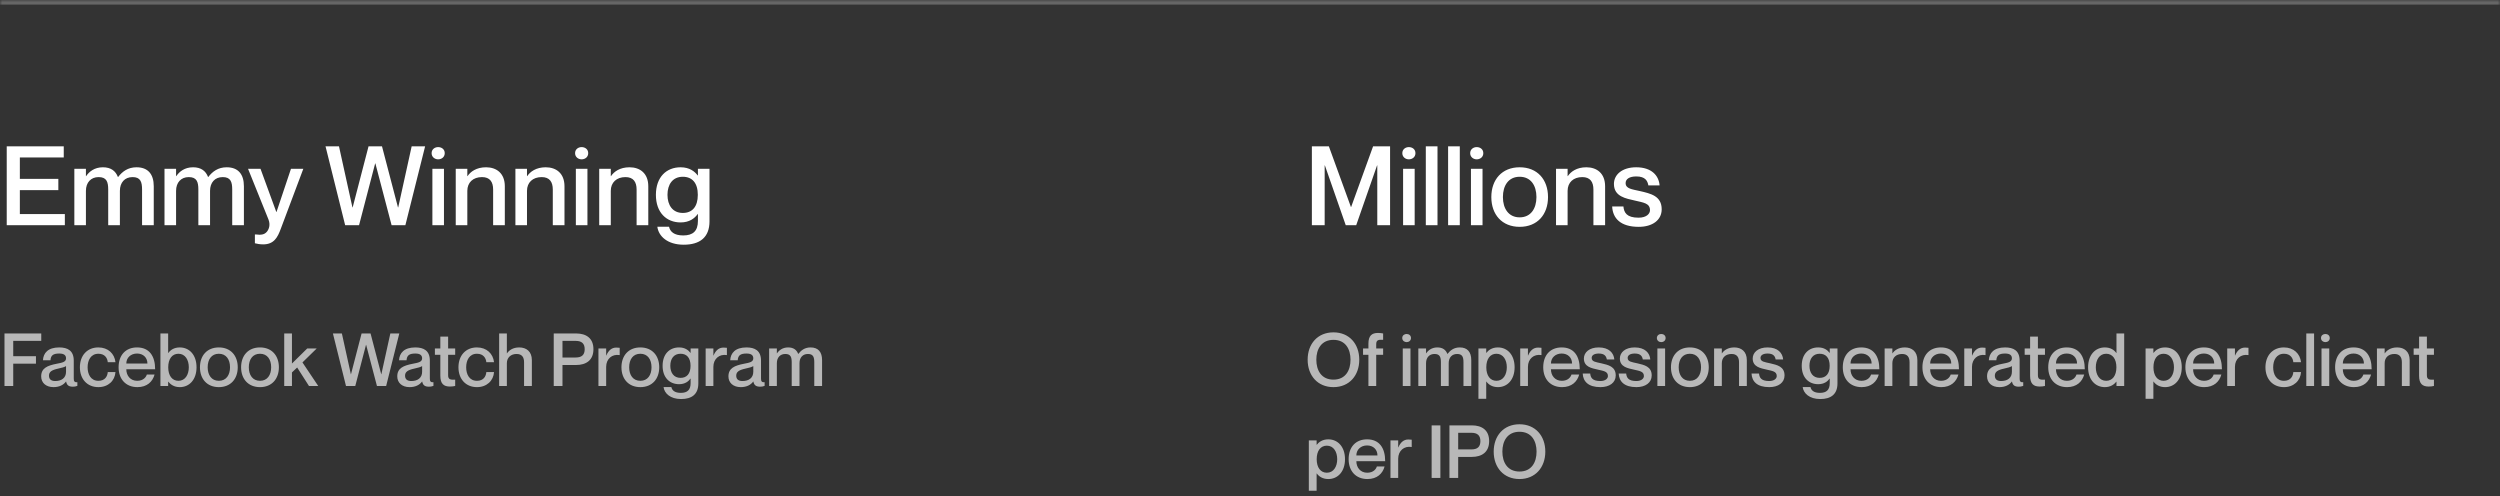 <svg width="544" height="108" viewBox="0 0 544 108" fill="none" xmlns="http://www.w3.org/2000/svg">
<rect x="0" y="0" width="544" height="108" fill="#333333" stroke="none"/>
<mask id="path-1-inside-1_443_312" fill="white">
<path d="M0 0H544V108H0V0Z"/>
</mask>
<path d="M0 1H544V-1H0V1Z" fill="white" fill-opacity="0.25" mask="url(#path-1-inside-1_443_312)"/>
<path d="M4.32 38.92V34.264H13.872V31.84H1.464V49H14.112V46.576H4.32V41.368H12.696V38.92H4.32ZM29.713 36.4C27.817 36.4 26.617 37.336 25.705 38.512H25.657C25.153 37.192 24.121 36.4 22.393 36.4C20.545 36.4 19.393 37.36 18.745 38.32H18.697V36.736H16.177V49H18.697V41.536C18.697 39.712 19.777 38.536 21.457 38.536C23.209 38.536 23.545 39.592 23.545 41.248V49H26.089V41.536C26.089 39.712 27.145 38.536 28.849 38.536C30.577 38.536 30.913 39.592 30.913 41.248V49H33.457V40.528C33.457 37.888 32.185 36.4 29.713 36.4ZM49.33 36.4C47.434 36.4 46.234 37.336 45.322 38.512H45.274C44.77 37.192 43.738 36.4 42.01 36.4C40.162 36.4 39.01 37.36 38.362 38.32H38.314V36.736H35.794V49H38.314V41.536C38.314 39.712 39.394 38.536 41.074 38.536C42.826 38.536 43.162 39.592 43.162 41.248V49H45.706V41.536C45.706 39.712 46.762 38.536 48.466 38.536C50.194 38.536 50.53 39.592 50.53 41.248V49H53.074V40.528C53.074 37.888 51.802 36.4 49.33 36.4ZM66.001 36.736H63.313L60.169 46.12H60.121L56.689 36.736H53.977L58.417 47.752C58.873 48.904 58.537 49.864 58.081 50.416C57.529 51.088 56.737 51.16 55.681 51.016H55.465V52.936C55.945 53.056 56.545 53.176 57.265 53.176C59.617 53.176 60.409 51.664 61.105 49.768L66.001 36.736ZM70.834 31.84L75.106 49H78.13L81.634 35.56H81.682L85.21 49H88.21L92.506 31.84H89.578L86.65 45.136H86.602L83.122 31.84H80.194L76.738 45.136H76.69L73.762 31.84H70.834ZM95.335 34.672C96.079 34.672 96.775 34.192 96.775 33.328C96.775 32.464 96.079 32.008 95.335 32.008C94.639 32.008 93.919 32.464 93.919 33.328C93.919 34.192 94.639 34.672 95.335 34.672ZM94.087 36.736V49H96.607V36.736H94.087ZM105.769 36.4C103.657 36.4 102.385 37.36 101.737 38.32H101.689V36.736H99.169V49H101.689V41.536C101.689 39.712 102.937 38.536 104.881 38.536C106.609 38.536 107.305 39.592 107.305 41.248V49H109.849V40.528C109.849 37.72 108.049 36.4 105.769 36.4ZM118.753 36.4C116.641 36.4 115.369 37.36 114.721 38.32H114.673V36.736H112.153V49H114.673V41.536C114.673 39.712 115.921 38.536 117.865 38.536C119.593 38.536 120.289 39.592 120.289 41.248V49H122.833V40.528C122.833 37.72 121.033 36.4 118.753 36.4ZM126.554 34.672C127.298 34.672 127.994 34.192 127.994 33.328C127.994 32.464 127.298 32.008 126.554 32.008C125.858 32.008 125.138 32.464 125.138 33.328C125.138 34.192 125.858 34.672 126.554 34.672ZM125.306 36.736V49H127.826V36.736H125.306ZM136.988 36.4C134.876 36.4 133.604 37.36 132.956 38.32H132.908V36.736H130.388V49H132.908V41.536C132.908 39.712 134.156 38.536 136.1 38.536C137.828 38.536 138.524 39.592 138.524 41.248V49H141.068V40.528C141.068 37.72 139.268 36.4 136.988 36.4ZM151.868 36.736V38.176H151.82C151.172 37.312 150.044 36.4 148.1 36.4C145.028 36.4 142.724 38.512 142.724 42.4C142.724 46.264 145.028 48.4 148.1 48.4C150.044 48.4 151.172 47.488 151.82 46.576H151.868V48.064C151.868 50.272 150.788 51.232 148.676 51.232C146.684 51.232 145.82 50.416 145.58 49.336H143.036C143.3 51.4 145.244 53.248 148.772 53.248C152.252 53.248 154.388 51.688 154.388 48.16V36.736H151.868ZM148.58 46.336C146.372 46.336 145.244 44.656 145.244 42.4C145.244 40.12 146.372 38.464 148.58 38.464C150.62 38.464 151.844 39.808 151.844 42.4C151.844 44.992 150.62 46.336 148.58 46.336Z" fill="white"/>
<path d="M2.88 77.504V74.176H8.976V72.56H0.976V84H2.88V79.136H7.824V77.504H2.88ZM14.369 77.968C14.369 78.752 13.601 78.912 12.337 79.152C10.289 79.552 8.961 80.112 8.961 81.904C8.961 83.28 9.985 84.24 11.649 84.24C12.913 84.24 13.841 83.744 14.353 83.024H14.385C14.545 83.824 14.961 84.144 15.857 84.144C16.177 84.144 16.449 84.112 16.833 83.968V83.168C16.177 83.232 16.049 82.928 16.049 82.352V78.464C16.049 76.288 14.705 75.6 12.897 75.6C10.433 75.6 9.425 76.832 9.345 78.4H10.977C11.057 77.344 11.553 76.928 12.897 76.928C14.017 76.928 14.369 77.376 14.369 77.968ZM12.017 82.912C11.105 82.912 10.657 82.496 10.657 81.744C10.657 80.912 11.265 80.512 12.657 80.208C13.441 80.048 14.097 79.856 14.369 79.664V80.896C14.369 82.224 13.409 82.912 12.017 82.912ZM23.448 78.816H25.128C24.92 76.96 23.528 75.6 21.4 75.6C18.968 75.6 17.384 77.36 17.384 79.92C17.384 82.48 18.968 84.24 21.416 84.24C23.544 84.24 25 82.848 25.128 80.96H23.448C23.384 81.872 22.856 82.864 21.416 82.864C19.752 82.864 19.064 81.456 19.064 79.92C19.064 78.384 19.768 76.976 21.416 76.976C22.856 76.976 23.384 77.984 23.448 78.816ZM29.854 82.864C28.366 82.864 27.485 81.728 27.485 80.352H33.758C33.758 77.44 32.462 75.6 29.822 75.6C27.358 75.6 25.805 77.264 25.805 79.92C25.805 82.48 27.358 84.24 29.901 84.24C31.997 84.24 33.214 83.056 33.63 81.504H31.95C31.805 82 31.245 82.864 29.854 82.864ZM29.822 76.928C31.181 76.928 32.078 77.84 32.078 79.104H27.485C27.485 77.84 28.462 76.928 29.822 76.928ZM39.117 75.6C37.853 75.6 37.053 76.192 36.621 76.816H36.589V72.56H34.909V84H36.589V83.056H36.621C37.053 83.616 37.853 84.24 39.117 84.24C41.213 84.24 42.765 82.608 42.765 79.92C42.765 77.232 41.213 75.6 39.117 75.6ZM38.829 82.864C37.453 82.864 36.605 81.728 36.605 79.92C36.605 78.096 37.453 76.976 38.829 76.976C40.301 76.976 41.085 78.32 41.085 79.92C41.085 81.52 40.301 82.864 38.829 82.864ZM47.621 84.24C45.061 84.24 43.509 82.464 43.509 79.92C43.509 77.376 45.061 75.6 47.621 75.6C50.181 75.6 51.733 77.376 51.733 79.92C51.733 82.464 50.181 84.24 47.621 84.24ZM47.621 82.864C49.221 82.864 50.053 81.6 50.053 79.92C50.053 78.224 49.221 76.976 47.621 76.976C46.021 76.976 45.189 78.224 45.189 79.92C45.189 81.6 46.021 82.864 47.621 82.864ZM56.574 84.24C54.014 84.24 52.462 82.464 52.462 79.92C52.462 77.376 54.014 75.6 56.574 75.6C59.134 75.6 60.686 77.376 60.686 79.92C60.686 82.464 59.134 84.24 56.574 84.24ZM56.574 82.864C58.174 82.864 59.006 81.6 59.006 79.92C59.006 78.224 58.174 76.976 56.574 76.976C54.974 76.976 54.142 78.224 54.142 79.92C54.142 81.6 54.974 82.864 56.574 82.864ZM61.847 72.56V84H63.527V81.04L64.663 79.968L67.239 84H69.255L65.815 78.864L68.919 75.824H66.855L63.527 79.104V72.56H61.847ZM72.441 72.56L75.289 84H77.305L79.641 75.04H79.673L82.025 84H84.025L86.889 72.56H84.937L82.985 81.424H82.953L80.633 72.56H78.681L76.377 81.424H76.345L74.393 72.56H72.441ZM91.853 77.968C91.853 78.752 91.085 78.912 89.821 79.152C87.773 79.552 86.445 80.112 86.445 81.904C86.445 83.28 87.469 84.24 89.133 84.24C90.397 84.24 91.325 83.744 91.837 83.024H91.869C92.029 83.824 92.445 84.144 93.341 84.144C93.661 84.144 93.933 84.112 94.317 83.968V83.168C93.661 83.232 93.533 82.928 93.533 82.352V78.464C93.533 76.288 92.189 75.6 90.381 75.6C87.917 75.6 86.909 76.832 86.829 78.4H88.461C88.541 77.344 89.037 76.928 90.381 76.928C91.501 76.928 91.853 77.376 91.853 77.968ZM89.501 82.912C88.589 82.912 88.141 82.496 88.141 81.744C88.141 80.912 88.749 80.512 90.141 80.208C90.925 80.048 91.581 79.856 91.853 79.664V80.896C91.853 82.224 90.893 82.912 89.501 82.912ZM99.048 77.2V75.824H97.512V73.248H95.816V75.824H94.632V77.2H95.816V81.776C95.816 83.504 96.552 84.112 97.896 84.112C98.344 84.112 98.712 84.064 99.048 83.984V82.608C97.96 82.672 97.512 82.56 97.512 81.632V77.2H99.048ZM105.823 78.816H107.503C107.295 76.96 105.903 75.6 103.775 75.6C101.343 75.6 99.759 77.36 99.759 79.92C99.759 82.48 101.343 84.24 103.791 84.24C105.919 84.24 107.375 82.848 107.503 80.96H105.823C105.759 81.872 105.231 82.864 103.791 82.864C102.127 82.864 101.439 81.456 101.439 79.92C101.439 78.384 102.143 76.976 103.791 76.976C105.231 76.976 105.759 77.984 105.823 78.816ZM112.981 75.6C111.605 75.6 110.757 76.24 110.325 76.88H110.293V72.56H108.613V84H110.293V79.024C110.293 77.808 111.173 77.024 112.405 77.024C113.573 77.024 114.037 77.728 114.037 78.832V84H115.733V78.352C115.733 76.48 114.533 75.6 112.981 75.6ZM120.492 84H122.396V79.424H125.356C127.548 79.424 129.132 78.384 129.132 75.984C129.132 73.584 127.548 72.56 125.356 72.56H120.492V84ZM122.396 74.176H125.276C126.556 74.176 127.228 74.736 127.228 75.984C127.228 77.248 126.556 77.792 125.276 77.792H122.396V74.176ZM134.11 75.632C133.038 75.632 132.366 76.336 131.934 77.36H131.902V75.824H130.222V84H131.902V79.824C131.902 78.08 133.198 76.992 134.814 77.264H134.846V75.68C134.606 75.648 134.398 75.632 134.11 75.632ZM139.339 84.24C136.779 84.24 135.227 82.464 135.227 79.92C135.227 77.376 136.779 75.6 139.339 75.6C141.899 75.6 143.451 77.376 143.451 79.92C143.451 82.464 141.899 84.24 139.339 84.24ZM139.339 82.864C140.939 82.864 141.771 81.6 141.771 79.92C141.771 78.224 140.939 76.976 139.339 76.976C137.739 76.976 136.907 78.224 136.907 79.92C136.907 81.6 137.739 82.864 139.339 82.864ZM150.277 75.824V76.784H150.245C149.813 76.208 149.061 75.6 147.765 75.6C145.717 75.6 144.181 77.008 144.181 79.6C144.181 82.176 145.717 83.6 147.765 83.6C149.061 83.6 149.813 82.992 150.245 82.384H150.277V83.376C150.277 84.848 149.557 85.488 148.149 85.488C146.821 85.488 146.245 84.944 146.085 84.224H144.389C144.565 85.6 145.861 86.832 148.213 86.832C150.533 86.832 151.957 85.792 151.957 83.44V75.824H150.277ZM148.085 82.224C146.613 82.224 145.861 81.104 145.861 79.6C145.861 78.08 146.613 76.976 148.085 76.976C149.445 76.976 150.261 77.872 150.261 79.6C150.261 81.328 149.445 82.224 148.085 82.224ZM157.438 75.632C156.366 75.632 155.694 76.336 155.262 77.36H155.23V75.824H153.55V84H155.23V79.824C155.23 78.08 156.526 76.992 158.142 77.264H158.174V75.68C157.934 75.648 157.726 75.632 157.438 75.632ZM163.916 77.968C163.916 78.752 163.148 78.912 161.884 79.152C159.836 79.552 158.508 80.112 158.508 81.904C158.508 83.28 159.532 84.24 161.196 84.24C162.46 84.24 163.388 83.744 163.9 83.024H163.932C164.092 83.824 164.508 84.144 165.404 84.144C165.724 84.144 165.996 84.112 166.38 83.968V83.168C165.724 83.232 165.596 82.928 165.596 82.352V78.464C165.596 76.288 164.252 75.6 162.444 75.6C159.98 75.6 158.972 76.832 158.892 78.4H160.524C160.604 77.344 161.1 76.928 162.444 76.928C163.564 76.928 163.916 77.376 163.916 77.968ZM161.564 82.912C160.652 82.912 160.204 82.496 160.204 81.744C160.204 80.912 160.812 80.512 162.204 80.208C162.988 80.048 163.644 79.856 163.916 79.664V80.896C163.916 82.224 162.956 82.912 161.564 82.912ZM176.387 75.6C175.123 75.6 174.323 76.224 173.715 77.008H173.683C173.347 76.128 172.659 75.6 171.507 75.6C170.275 75.6 169.507 76.24 169.075 76.88H169.043V75.824H167.363V84H169.043V79.024C169.043 77.808 169.763 77.024 170.883 77.024C172.051 77.024 172.275 77.728 172.275 78.832V84H173.971V79.024C173.971 77.808 174.675 77.024 175.811 77.024C176.963 77.024 177.187 77.728 177.187 78.832V84H178.883V78.352C178.883 76.592 178.035 75.6 176.387 75.6Z" fill="white" fill-opacity="0.65"/>
<path d="M285.464 49H288.248V35.992H288.296L292.832 49H295.112L299.648 35.992H299.696V49H302.48V31.84H298.784L294.008 45.04H293.96L289.16 31.84H285.464V49ZM306.561 34.672C307.305 34.672 308.001 34.192 308.001 33.328C308.001 32.464 307.305 32.008 306.561 32.008C305.865 32.008 305.145 32.464 305.145 33.328C305.145 34.192 305.865 34.672 306.561 34.672ZM305.313 36.736V49H307.833V36.736H305.313ZM310.256 31.84V49H312.8V31.84H310.256ZM315.107 31.84V49H317.651V31.84H315.107ZM321.327 34.672C322.071 34.672 322.767 34.192 322.767 33.328C322.767 32.464 322.071 32.008 321.327 32.008C320.631 32.008 319.911 32.464 319.911 33.328C319.911 34.192 320.631 34.672 321.327 34.672ZM320.079 36.736V49H322.599V36.736H320.079ZM330.681 49.36C326.841 49.36 324.513 46.696 324.513 42.88C324.513 39.064 326.841 36.4 330.681 36.4C334.521 36.4 336.849 39.064 336.849 42.88C336.849 46.696 334.521 49.36 330.681 49.36ZM330.681 47.296C333.081 47.296 334.329 45.4 334.329 42.88C334.329 40.336 333.081 38.464 330.681 38.464C328.281 38.464 327.033 40.336 327.033 42.88C327.033 45.4 328.281 47.296 330.681 47.296ZM345.191 36.4C343.079 36.4 341.807 37.36 341.159 38.32H341.111V36.736H338.591V49H341.111V41.536C341.111 39.712 342.359 38.536 344.303 38.536C346.031 38.536 346.727 39.592 346.727 41.248V49H349.271V40.528C349.271 37.72 347.471 36.4 345.191 36.4ZM356.879 41.584C355.103 41.176 353.735 41.08 353.735 39.832C353.735 38.968 354.551 38.392 356.063 38.392C358.031 38.392 358.511 39.376 358.679 40.336H361.127C360.959 38.2 359.375 36.4 356.039 36.4C352.967 36.4 351.191 38.008 351.191 40.024C351.191 42.808 353.831 43.192 355.775 43.648C357.575 44.08 359.039 44.2 359.039 45.736C359.039 46.504 358.295 47.368 356.543 47.368C353.951 47.368 353.375 46.24 353.255 44.92H350.807C350.927 47.512 352.631 49.36 356.591 49.36C359.567 49.36 361.583 47.896 361.583 45.544C361.583 42.616 359.135 42.112 356.879 41.584Z" fill="white"/>
<path d="M290.16 84.24C293.6 84.24 295.776 81.712 295.776 78.272C295.776 74.832 293.6 72.32 290.16 72.32C286.704 72.32 284.544 74.832 284.544 78.272C284.544 81.712 286.704 84.24 290.16 84.24ZM290.16 82.608C287.536 82.608 286.432 80.592 286.432 78.272C286.432 75.968 287.536 73.952 290.16 73.952C292.784 73.952 293.872 75.968 293.872 78.272C293.872 80.592 292.784 82.608 290.16 82.608ZM300.969 73.936V72.56C300.633 72.496 300.265 72.448 299.849 72.448C298.505 72.448 297.769 73.056 297.769 74.784V75.824H296.601V77.2H297.769V84H299.465V77.2H300.969V75.824H299.465V74.928C299.465 74 299.881 73.888 300.969 73.936ZM306.072 74.448C306.568 74.448 307.032 74.128 307.032 73.552C307.032 72.976 306.568 72.672 306.072 72.672C305.608 72.672 305.128 72.976 305.128 73.552C305.128 74.128 305.608 74.448 306.072 74.448ZM305.24 75.824V84H306.92V75.824H305.24ZM317.652 75.6C316.388 75.6 315.588 76.224 314.98 77.008H314.948C314.612 76.128 313.924 75.6 312.772 75.6C311.54 75.6 310.772 76.24 310.34 76.88H310.308V75.824H308.628V84H310.308V79.024C310.308 77.808 311.028 77.024 312.148 77.024C313.316 77.024 313.54 77.728 313.54 78.832V84H315.236V79.024C315.236 77.808 315.94 77.024 317.076 77.024C318.228 77.024 318.452 77.728 318.452 78.832V84H320.148V78.352C320.148 76.592 319.3 75.6 317.652 75.6ZM325.946 75.6C324.666 75.6 323.866 76.208 323.434 76.784H323.402V75.824H321.706V86.784H323.402V83.024H323.434C323.866 83.632 324.666 84.24 325.946 84.24C328.026 84.24 329.578 82.608 329.578 79.92C329.578 77.232 328.026 75.6 325.946 75.6ZM325.626 82.864C324.266 82.864 323.418 81.728 323.418 79.92C323.418 78.096 324.266 76.976 325.626 76.976C327.098 76.976 327.882 78.32 327.882 79.92C327.882 81.52 327.098 82.864 325.626 82.864ZM334.688 75.632C333.616 75.632 332.944 76.336 332.512 77.36H332.48V75.824H330.8V84H332.48V79.824C332.48 78.08 333.776 76.992 335.392 77.264H335.424V75.68C335.184 75.648 334.976 75.632 334.688 75.632ZM339.854 82.864C338.366 82.864 337.486 81.728 337.486 80.352H343.758C343.758 77.44 342.462 75.6 339.822 75.6C337.358 75.6 335.806 77.264 335.806 79.92C335.806 82.48 337.358 84.24 339.902 84.24C341.998 84.24 343.214 83.056 343.63 81.504H341.95C341.806 82 341.246 82.864 339.854 82.864ZM339.822 76.928C341.182 76.928 342.078 77.84 342.078 79.104H337.486C337.486 77.84 338.462 76.928 339.822 76.928ZM348.445 79.056C347.261 78.784 346.349 78.72 346.349 77.888C346.349 77.312 346.893 76.928 347.901 76.928C349.213 76.928 349.533 77.584 349.645 78.224H351.277C351.165 76.8 350.109 75.6 347.885 75.6C345.837 75.6 344.653 76.672 344.653 78.016C344.653 79.872 346.413 80.128 347.709 80.432C348.909 80.72 349.885 80.8 349.885 81.824C349.885 82.336 349.389 82.912 348.221 82.912C346.493 82.912 346.109 82.16 346.029 81.28H344.397C344.477 83.008 345.613 84.24 348.253 84.24C350.237 84.24 351.581 83.264 351.581 81.696C351.581 79.744 349.949 79.408 348.445 79.056ZM356.274 79.056C355.09 78.784 354.178 78.72 354.178 77.888C354.178 77.312 354.722 76.928 355.73 76.928C357.042 76.928 357.362 77.584 357.474 78.224H359.106C358.994 76.8 357.938 75.6 355.714 75.6C353.666 75.6 352.482 76.672 352.482 78.016C352.482 79.872 354.242 80.128 355.538 80.432C356.738 80.72 357.714 80.8 357.714 81.824C357.714 82.336 357.218 82.912 356.049 82.912C354.322 82.912 353.938 82.16 353.858 81.28H352.226C352.306 83.008 353.442 84.24 356.082 84.24C358.066 84.24 359.41 83.264 359.41 81.696C359.41 79.744 357.778 79.408 356.274 79.056ZM361.478 74.448C361.974 74.448 362.438 74.128 362.438 73.552C362.438 72.976 361.974 72.672 361.478 72.672C361.014 72.672 360.534 72.976 360.534 73.552C360.534 74.128 361.014 74.448 361.478 74.448ZM360.646 75.824V84H362.326V75.824H360.646ZM367.714 84.24C365.154 84.24 363.602 82.464 363.602 79.92C363.602 77.376 365.154 75.6 367.714 75.6C370.274 75.6 371.826 77.376 371.826 79.92C371.826 82.464 370.274 84.24 367.714 84.24ZM367.714 82.864C369.314 82.864 370.146 81.6 370.146 79.92C370.146 78.224 369.314 76.976 367.714 76.976C366.114 76.976 365.282 78.224 365.282 79.92C365.282 81.6 366.114 82.864 367.714 82.864ZM377.388 75.6C375.98 75.6 375.132 76.24 374.7 76.88H374.668V75.824H372.988V84H374.668V79.024C374.668 77.808 375.5 77.024 376.796 77.024C377.948 77.024 378.412 77.728 378.412 78.832V84H380.108V78.352C380.108 76.48 378.908 75.6 377.388 75.6ZM385.18 79.056C383.996 78.784 383.084 78.72 383.084 77.888C383.084 77.312 383.628 76.928 384.636 76.928C385.948 76.928 386.268 77.584 386.38 78.224H388.012C387.9 76.8 386.844 75.6 384.62 75.6C382.572 75.6 381.388 76.672 381.388 78.016C381.388 79.872 383.148 80.128 384.444 80.432C385.644 80.72 386.62 80.8 386.62 81.824C386.62 82.336 386.124 82.912 384.956 82.912C383.228 82.912 382.844 82.16 382.764 81.28H381.132C381.212 83.008 382.348 84.24 384.988 84.24C386.972 84.24 388.316 83.264 388.316 81.696C388.316 79.744 386.684 79.408 385.18 79.056ZM398.152 75.824V76.784H398.12C397.688 76.208 396.936 75.6 395.64 75.6C393.592 75.6 392.056 77.008 392.056 79.6C392.056 82.176 393.592 83.6 395.64 83.6C396.936 83.6 397.688 82.992 398.12 82.384H398.152V83.376C398.152 84.848 397.432 85.488 396.024 85.488C394.696 85.488 394.12 84.944 393.96 84.224H392.264C392.44 85.6 393.736 86.832 396.088 86.832C398.408 86.832 399.832 85.792 399.832 83.44V75.824H398.152ZM395.96 82.224C394.488 82.224 393.736 81.104 393.736 79.6C393.736 78.08 394.488 76.976 395.96 76.976C397.32 76.976 398.136 77.872 398.136 79.6C398.136 81.328 397.32 82.224 395.96 82.224ZM405.041 82.864C403.553 82.864 402.673 81.728 402.673 80.352H408.945C408.945 77.44 407.649 75.6 405.009 75.6C402.545 75.6 400.993 77.264 400.993 79.92C400.993 82.48 402.545 84.24 405.089 84.24C407.185 84.24 408.401 83.056 408.817 81.504H407.137C406.993 82 406.433 82.864 405.041 82.864ZM405.009 76.928C406.369 76.928 407.265 77.84 407.265 79.104H402.673C402.673 77.84 403.649 76.928 405.009 76.928ZM414.497 75.6C413.089 75.6 412.241 76.24 411.809 76.88H411.777V75.824H410.097V84H411.777V79.024C411.777 77.808 412.609 77.024 413.905 77.024C415.057 77.024 415.521 77.728 415.521 78.832V84H417.217V78.352C417.217 76.48 416.017 75.6 414.497 75.6ZM422.369 82.864C420.881 82.864 420.001 81.728 420.001 80.352H426.273C426.273 77.44 424.977 75.6 422.337 75.6C419.873 75.6 418.321 77.264 418.321 79.92C418.321 82.48 419.873 84.24 422.417 84.24C424.513 84.24 425.729 83.056 426.145 81.504H424.465C424.321 82 423.761 82.864 422.369 82.864ZM422.337 76.928C423.697 76.928 424.593 77.84 424.593 79.104H420.001C420.001 77.84 420.977 76.928 422.337 76.928ZM431.313 75.632C430.241 75.632 429.569 76.336 429.137 77.36H429.105V75.824H427.425V84H429.105V79.824C429.105 78.08 430.401 76.992 432.017 77.264H432.049V75.68C431.809 75.648 431.601 75.632 431.313 75.632ZM437.791 77.968C437.791 78.752 437.023 78.912 435.759 79.152C433.711 79.552 432.383 80.112 432.383 81.904C432.383 83.28 433.407 84.24 435.071 84.24C436.335 84.24 437.263 83.744 437.775 83.024H437.807C437.967 83.824 438.383 84.144 439.279 84.144C439.599 84.144 439.871 84.112 440.255 83.968V83.168C439.599 83.232 439.471 82.928 439.471 82.352V78.464C439.471 76.288 438.127 75.6 436.319 75.6C433.855 75.6 432.847 76.832 432.767 78.4H434.399C434.479 77.344 434.975 76.928 436.319 76.928C437.439 76.928 437.791 77.376 437.791 77.968ZM435.439 82.912C434.527 82.912 434.079 82.496 434.079 81.744C434.079 80.912 434.687 80.512 436.079 80.208C436.863 80.048 437.519 79.856 437.791 79.664V80.896C437.791 82.224 436.831 82.912 435.439 82.912ZM444.985 77.2V75.824H443.449V73.248H441.753V75.824H440.569V77.2H441.753V81.776C441.753 83.504 442.489 84.112 443.833 84.112C444.281 84.112 444.649 84.064 444.985 83.984V82.608C443.897 82.672 443.449 82.56 443.449 81.632V77.2H444.985ZM449.744 82.864C448.256 82.864 447.376 81.728 447.376 80.352H453.648C453.648 77.44 452.352 75.6 449.712 75.6C447.248 75.6 445.696 77.264 445.696 79.92C445.696 82.48 447.248 84.24 449.792 84.24C451.888 84.24 453.104 83.056 453.52 81.504H451.84C451.696 82 451.136 82.864 449.744 82.864ZM449.712 76.928C451.072 76.928 451.968 77.84 451.968 79.104H447.376C447.376 77.84 448.352 76.928 449.712 76.928ZM460.544 72.56V76.816H460.512C460.08 76.192 459.28 75.6 458.016 75.6C455.92 75.6 454.368 77.232 454.368 79.92C454.368 82.608 455.92 84.24 458.016 84.24C459.28 84.24 460.08 83.616 460.512 83.056H460.544V84H462.224V72.56H460.544ZM458.304 82.864C456.832 82.864 456.048 81.52 456.048 79.92C456.048 78.32 456.832 76.976 458.304 76.976C459.68 76.976 460.528 78.096 460.528 79.92C460.528 81.728 459.68 82.864 458.304 82.864ZM471.118 75.6C469.838 75.6 469.038 76.208 468.606 76.784H468.574V75.824H466.878V86.784H468.574V83.024H468.606C469.038 83.632 469.838 84.24 471.118 84.24C473.198 84.24 474.75 82.608 474.75 79.92C474.75 77.232 473.198 75.6 471.118 75.6ZM470.798 82.864C469.438 82.864 468.59 81.728 468.59 79.92C468.59 78.096 469.438 76.976 470.798 76.976C472.27 76.976 473.054 78.32 473.054 79.92C473.054 81.52 472.27 82.864 470.798 82.864ZM479.588 82.864C478.1 82.864 477.22 81.728 477.22 80.352H483.492C483.492 77.44 482.196 75.6 479.556 75.6C477.092 75.6 475.54 77.264 475.54 79.92C475.54 82.48 477.092 84.24 479.636 84.24C481.732 84.24 482.948 83.056 483.364 81.504H481.684C481.54 82 480.98 82.864 479.588 82.864ZM479.556 76.928C480.916 76.928 481.812 77.84 481.812 79.104H477.22C477.22 77.84 478.196 76.928 479.556 76.928ZM488.532 75.632C487.46 75.632 486.788 76.336 486.356 77.36H486.324V75.824H484.644V84H486.324V79.824C486.324 78.08 487.62 76.992 489.236 77.264H489.268V75.68C489.028 75.648 488.82 75.632 488.532 75.632ZM499.026 78.816H500.706C500.498 76.96 499.106 75.6 496.978 75.6C494.546 75.6 492.962 77.36 492.962 79.92C492.962 82.48 494.546 84.24 496.994 84.24C499.122 84.24 500.578 82.848 500.706 80.96H499.026C498.962 81.872 498.434 82.864 496.994 82.864C495.33 82.864 494.642 81.456 494.642 79.92C494.642 78.384 495.346 76.976 496.994 76.976C498.434 76.976 498.962 77.984 499.026 78.816ZM501.848 72.56V84H503.544V72.56H501.848ZM505.994 74.448C506.49 74.448 506.954 74.128 506.954 73.552C506.954 72.976 506.49 72.672 505.994 72.672C505.53 72.672 505.05 72.976 505.05 73.552C505.05 74.128 505.53 74.448 505.994 74.448ZM505.162 75.824V84H506.842V75.824H505.162ZM512.166 82.864C510.678 82.864 509.798 81.728 509.798 80.352H516.07C516.07 77.44 514.774 75.6 512.134 75.6C509.67 75.6 508.118 77.264 508.118 79.92C508.118 82.48 509.67 84.24 512.214 84.24C514.31 84.24 515.526 83.056 515.942 81.504H514.262C514.118 82 513.558 82.864 512.166 82.864ZM512.134 76.928C513.494 76.928 514.39 77.84 514.39 79.104H509.798C509.798 77.84 510.774 76.928 512.134 76.928ZM521.622 75.6C520.214 75.6 519.366 76.24 518.934 76.88H518.902V75.824H517.222V84H518.902V79.024C518.902 77.808 519.734 77.024 521.03 77.024C522.182 77.024 522.646 77.728 522.646 78.832V84H524.342V78.352C524.342 76.48 523.142 75.6 521.622 75.6ZM529.626 77.2V75.824H528.09V73.248H526.394V75.824H525.21V77.2H526.394V81.776C526.394 83.504 527.13 84.112 528.474 84.112C528.922 84.112 529.29 84.064 529.626 83.984V82.608C528.538 82.672 528.09 82.56 528.09 81.632V77.2H529.626ZM289.04 95.6C287.76 95.6 286.96 96.208 286.528 96.784H286.496V95.824H284.8V106.784H286.496V103.024H286.528C286.96 103.632 287.76 104.24 289.04 104.24C291.12 104.24 292.672 102.608 292.672 99.92C292.672 97.232 291.12 95.6 289.04 95.6ZM288.72 102.864C287.36 102.864 286.512 101.728 286.512 99.92C286.512 98.096 287.36 96.976 288.72 96.976C290.192 96.976 290.976 98.32 290.976 99.92C290.976 101.52 290.192 102.864 288.72 102.864ZM297.51 102.864C296.022 102.864 295.142 101.728 295.142 100.352H301.414C301.414 97.44 300.118 95.6 297.478 95.6C295.014 95.6 293.462 97.264 293.462 99.92C293.462 102.48 295.014 104.24 297.558 104.24C299.654 104.24 300.87 103.056 301.286 101.504H299.606C299.462 102 298.902 102.864 297.51 102.864ZM297.478 96.928C298.838 96.928 299.734 97.84 299.734 99.104H295.142C295.142 97.84 296.118 96.928 297.478 96.928ZM306.454 95.632C305.382 95.632 304.71 96.336 304.278 97.36H304.246V95.824H302.566V104H304.246V99.824C304.246 98.08 305.542 96.992 307.158 97.264H307.19V95.68C306.95 95.648 306.742 95.632 306.454 95.632ZM311.524 92.56V104H313.428V92.56H311.524ZM315.398 104H317.302V99.424H320.262C322.454 99.424 324.038 98.384 324.038 95.984C324.038 93.584 322.454 92.56 320.262 92.56H315.398V104ZM317.302 94.176H320.182C321.462 94.176 322.134 94.736 322.134 95.984C322.134 97.248 321.462 97.792 320.182 97.792H317.302V94.176ZM330.644 104.24C334.084 104.24 336.26 101.712 336.26 98.272C336.26 94.832 334.084 92.32 330.644 92.32C327.188 92.32 325.028 94.832 325.028 98.272C325.028 101.712 327.188 104.24 330.644 104.24ZM330.644 102.608C328.02 102.608 326.916 100.592 326.916 98.272C326.916 95.968 328.02 93.952 330.644 93.952C333.268 93.952 334.356 95.968 334.356 98.272C334.356 100.592 333.268 102.608 330.644 102.608Z" fill="white" fill-opacity="0.65"/>
</svg>
